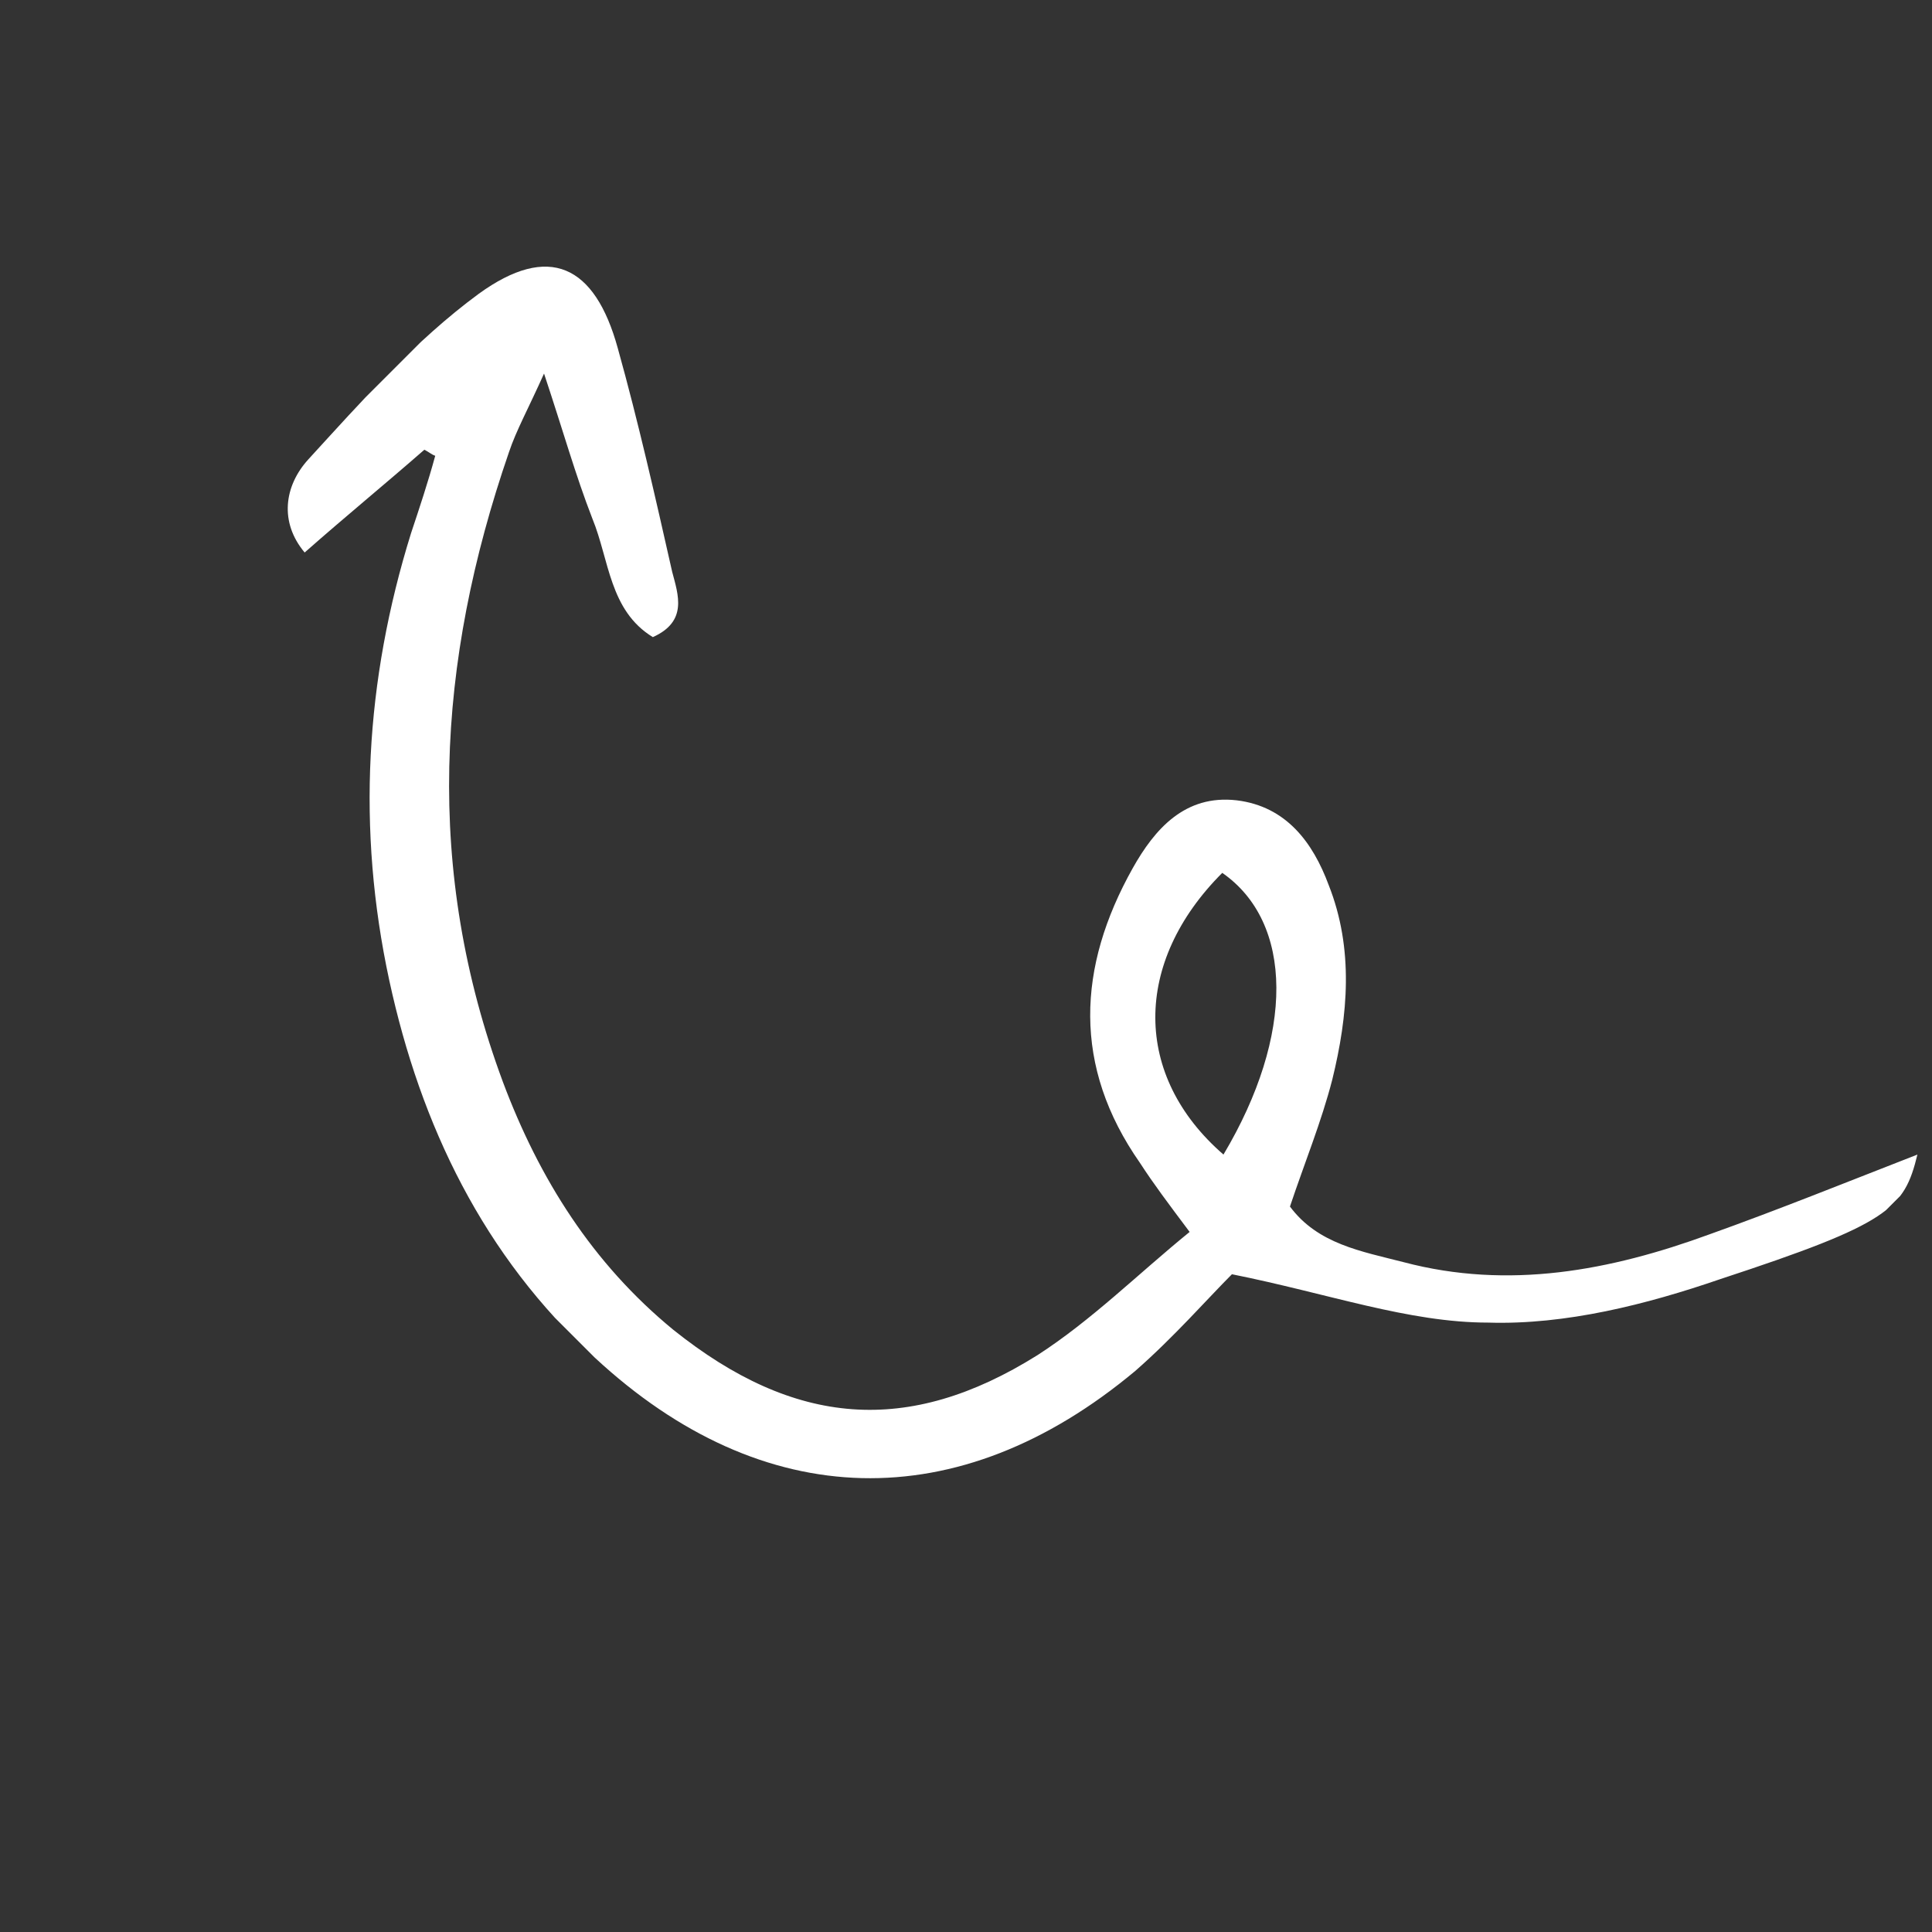 <svg width="113" height="113" viewBox="0 0 113 113" fill="none" xmlns="http://www.w3.org/2000/svg">
<rect x="0" y="0" width="113" height="113" fill="#333333" stroke="none"/>
<g clip-path="url(#clip0_36_791)">
<path d="M24.82 26.304C22.557 28.284 20.224 30.193 17.819 32.315C16.334 30.547 16.617 28.426 18.032 26.87C21.143 23.476 24.254 19.94 28.002 17.183C32.103 14.213 34.79 15.486 36.133 20.365C37.336 24.678 38.325 29.062 39.315 33.446C39.669 34.79 40.235 36.345 38.184 37.264C35.638 35.709 35.638 32.739 34.648 30.335C33.658 27.789 32.951 25.244 31.82 21.849C30.901 23.9 30.194 25.173 29.769 26.446C25.527 38.749 24.82 50.912 29.416 63.286C31.537 68.943 34.648 73.893 39.386 77.782C46.457 83.439 53.104 84.004 60.67 79.267C63.852 77.216 66.539 74.529 69.58 72.054C68.307 70.357 67.458 69.226 66.68 68.024C62.721 62.367 63.004 56.569 66.256 50.77C67.529 48.507 69.297 46.457 72.337 46.81C75.236 47.164 76.792 49.285 77.711 51.76C79.196 55.508 78.843 59.397 77.923 63.145C77.287 65.619 76.297 68.024 75.448 70.569C77.075 72.761 79.621 73.186 82.095 73.822C88.247 75.448 94.187 74.317 99.985 72.195C103.945 70.781 107.975 69.155 112.147 67.529C111.37 70.711 110.521 71.559 100.622 74.812C96.308 76.297 91.571 77.499 87.045 77.357C82.378 77.357 77.711 75.66 72.054 74.529C70.64 75.943 68.66 78.206 66.398 80.186C56.074 88.812 44.619 88.53 34.79 79.408C28.285 73.468 24.608 65.832 22.769 57.346C20.86 48.507 21.355 39.81 24.042 31.183C24.537 29.698 25.032 28.213 25.456 26.658C25.244 26.587 25.102 26.446 24.82 26.304ZM71.559 67.529C75.731 60.528 75.661 53.952 71.489 51.053C66.256 56.286 66.256 62.932 71.559 67.529Z" fill="white"/>
</g>
<defs>
<clipPath id="clip0_36_791">
<rect width="63.1" height="96.5" fill="white" transform="translate(112.854 68.236) rotate(135)"/>
</clipPath>
</defs>
</svg>
